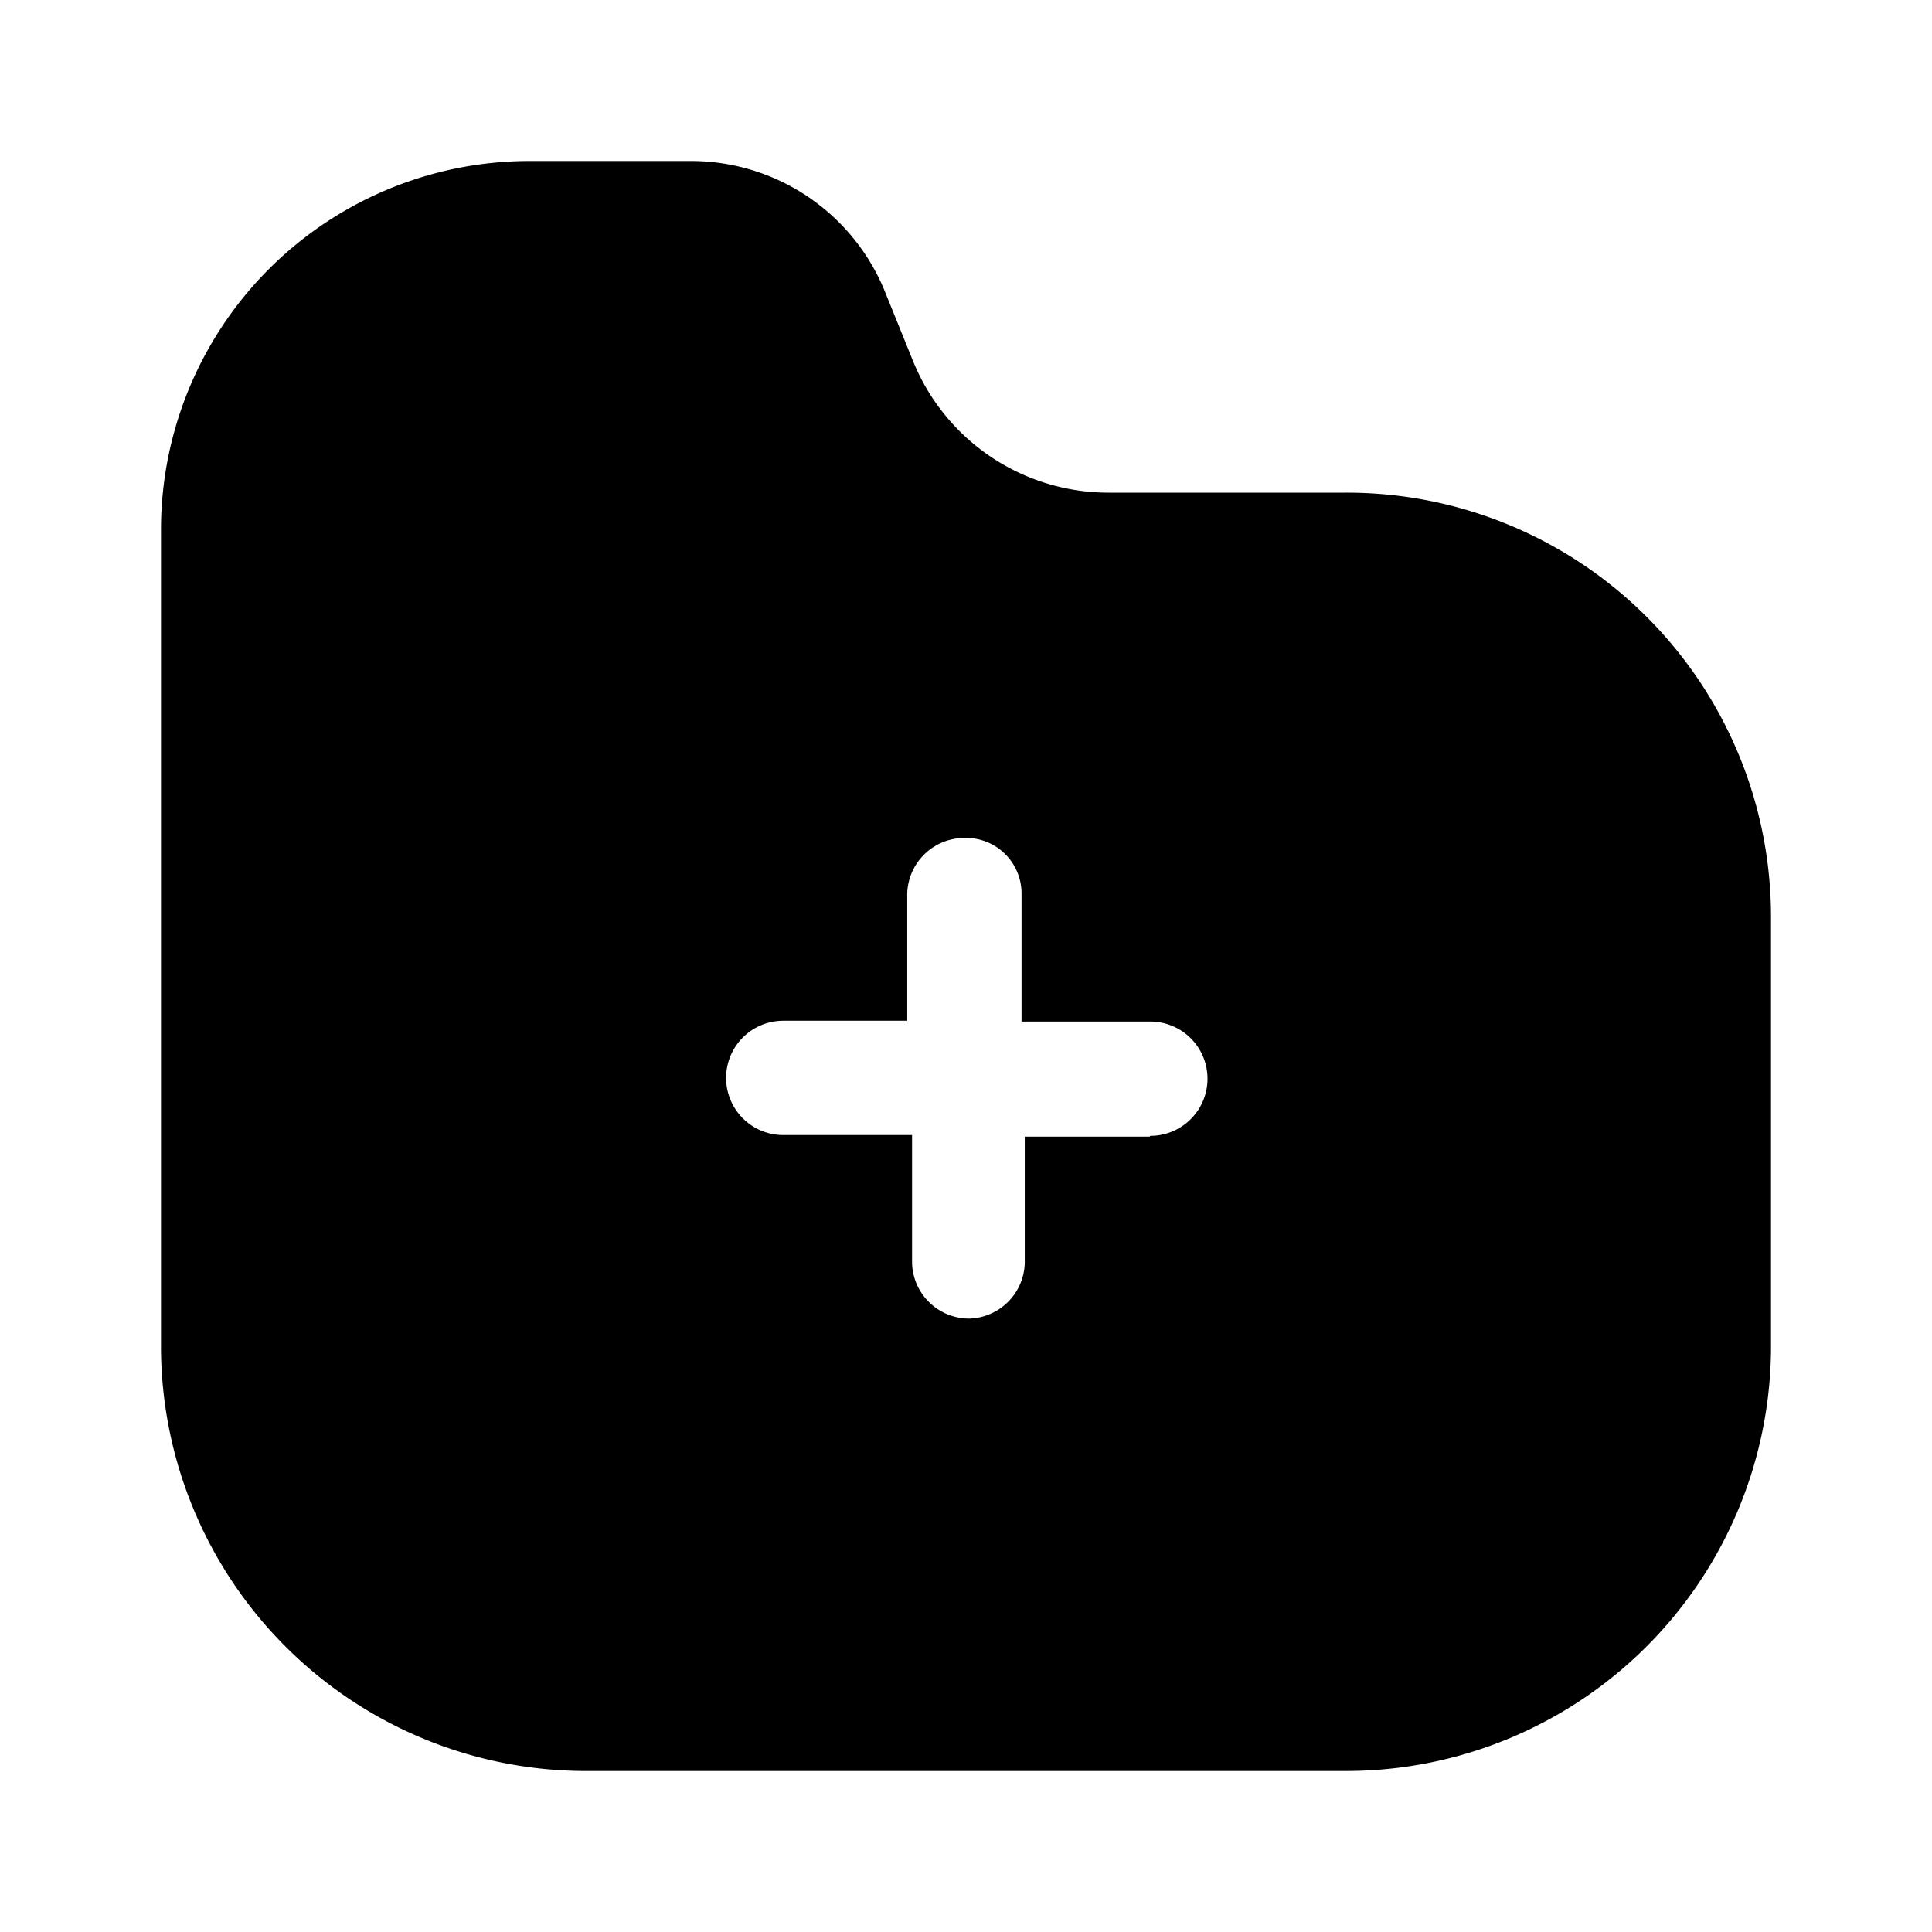 <svg xmlns="http://www.w3.org/2000/svg" viewBox="0 0 24 24"><g id="files-folders"><path id="add-folder" d="M16.72,6.12H13.77a2.62,2.62,0,0,1-2.43-1.64L11,3.64A2.6,2.6,0,0,0,8.59,2h-2A4.58,4.58,0,0,0,2,6.58V16.77A5.28,5.28,0,0,0,7.28,22h9.44A5.28,5.28,0,0,0,22,16.77V11.4A5.27,5.27,0,0,0,16.72,6.12Zm-2.44,8H12.73l0,1.53a.71.71,0,0,1-.69.73h0a.71.71,0,0,1-.71-.69l0-1.59-1.6,0a.71.71,0,0,1,0-1.42l1.54,0,0-1.54a.71.71,0,0,1,.69-.73.69.69,0,0,1,.73.69l0,1.59,1.6,0a.71.71,0,0,1,0,1.42Z"/></g></svg>